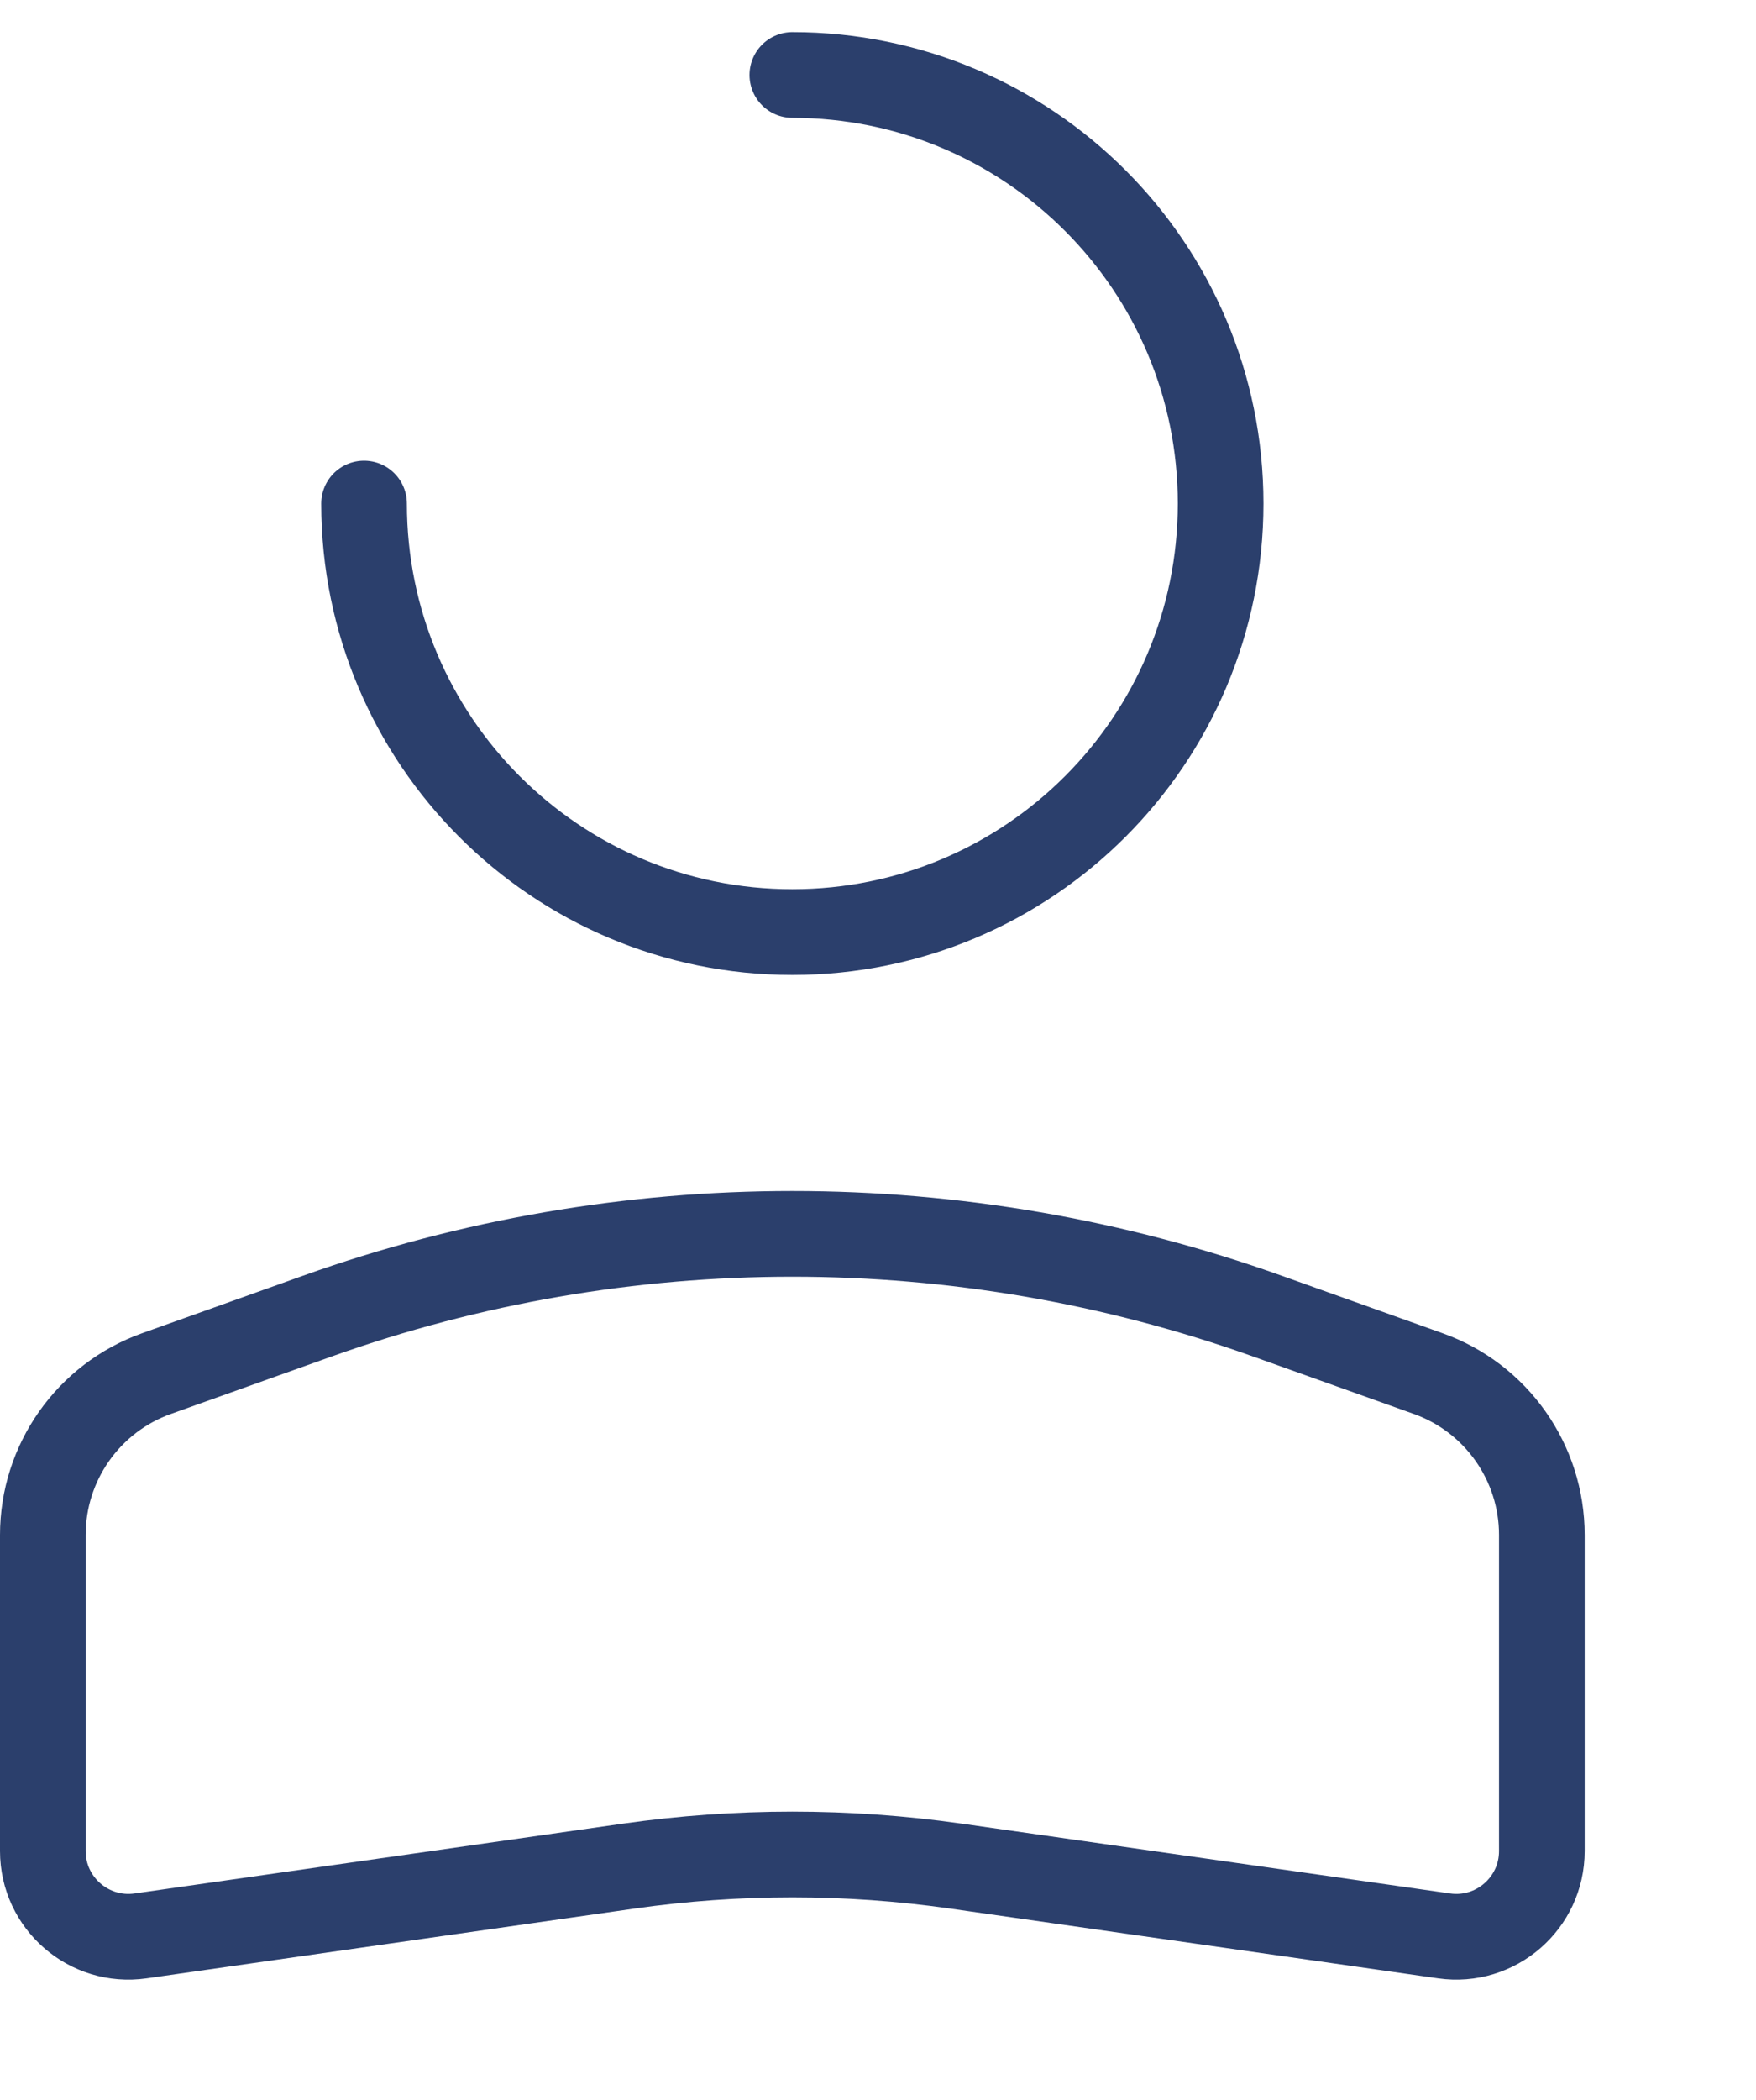 <svg width="41" height="49" viewBox="0 0 41 49" fill="none" xmlns="http://www.w3.org/2000/svg">
<g id="Iconex/Broken/User">
<g id="User">
<path id="Ellipse 33" d="M8.5 11.75C8.5 17.273 12.977 21.75 18.5 21.75C24.023 21.75 28.5 17.273 28.5 11.75C28.5 6.227 24.023 1.75 18.5 1.75" stroke="#2B3F6C" stroke-width="2" stroke-linecap="round"/>
<path id="Rectangle 2" d="M1 35.819C1 34.128 2.063 32.62 3.655 32.052L7.401 30.714C14.578 28.151 22.422 28.151 29.599 30.714L33.345 32.052C34.937 32.62 36 34.128 36 35.819V43.194C36 44.411 34.922 45.346 33.717 45.174L22.318 43.545C19.786 43.184 17.214 43.184 14.682 43.545L3.283 45.174C2.078 45.346 1 44.411 1 43.194V35.819Z" stroke="#2B3F6C" stroke-width="2"/>
</g>
</g>
</svg>
